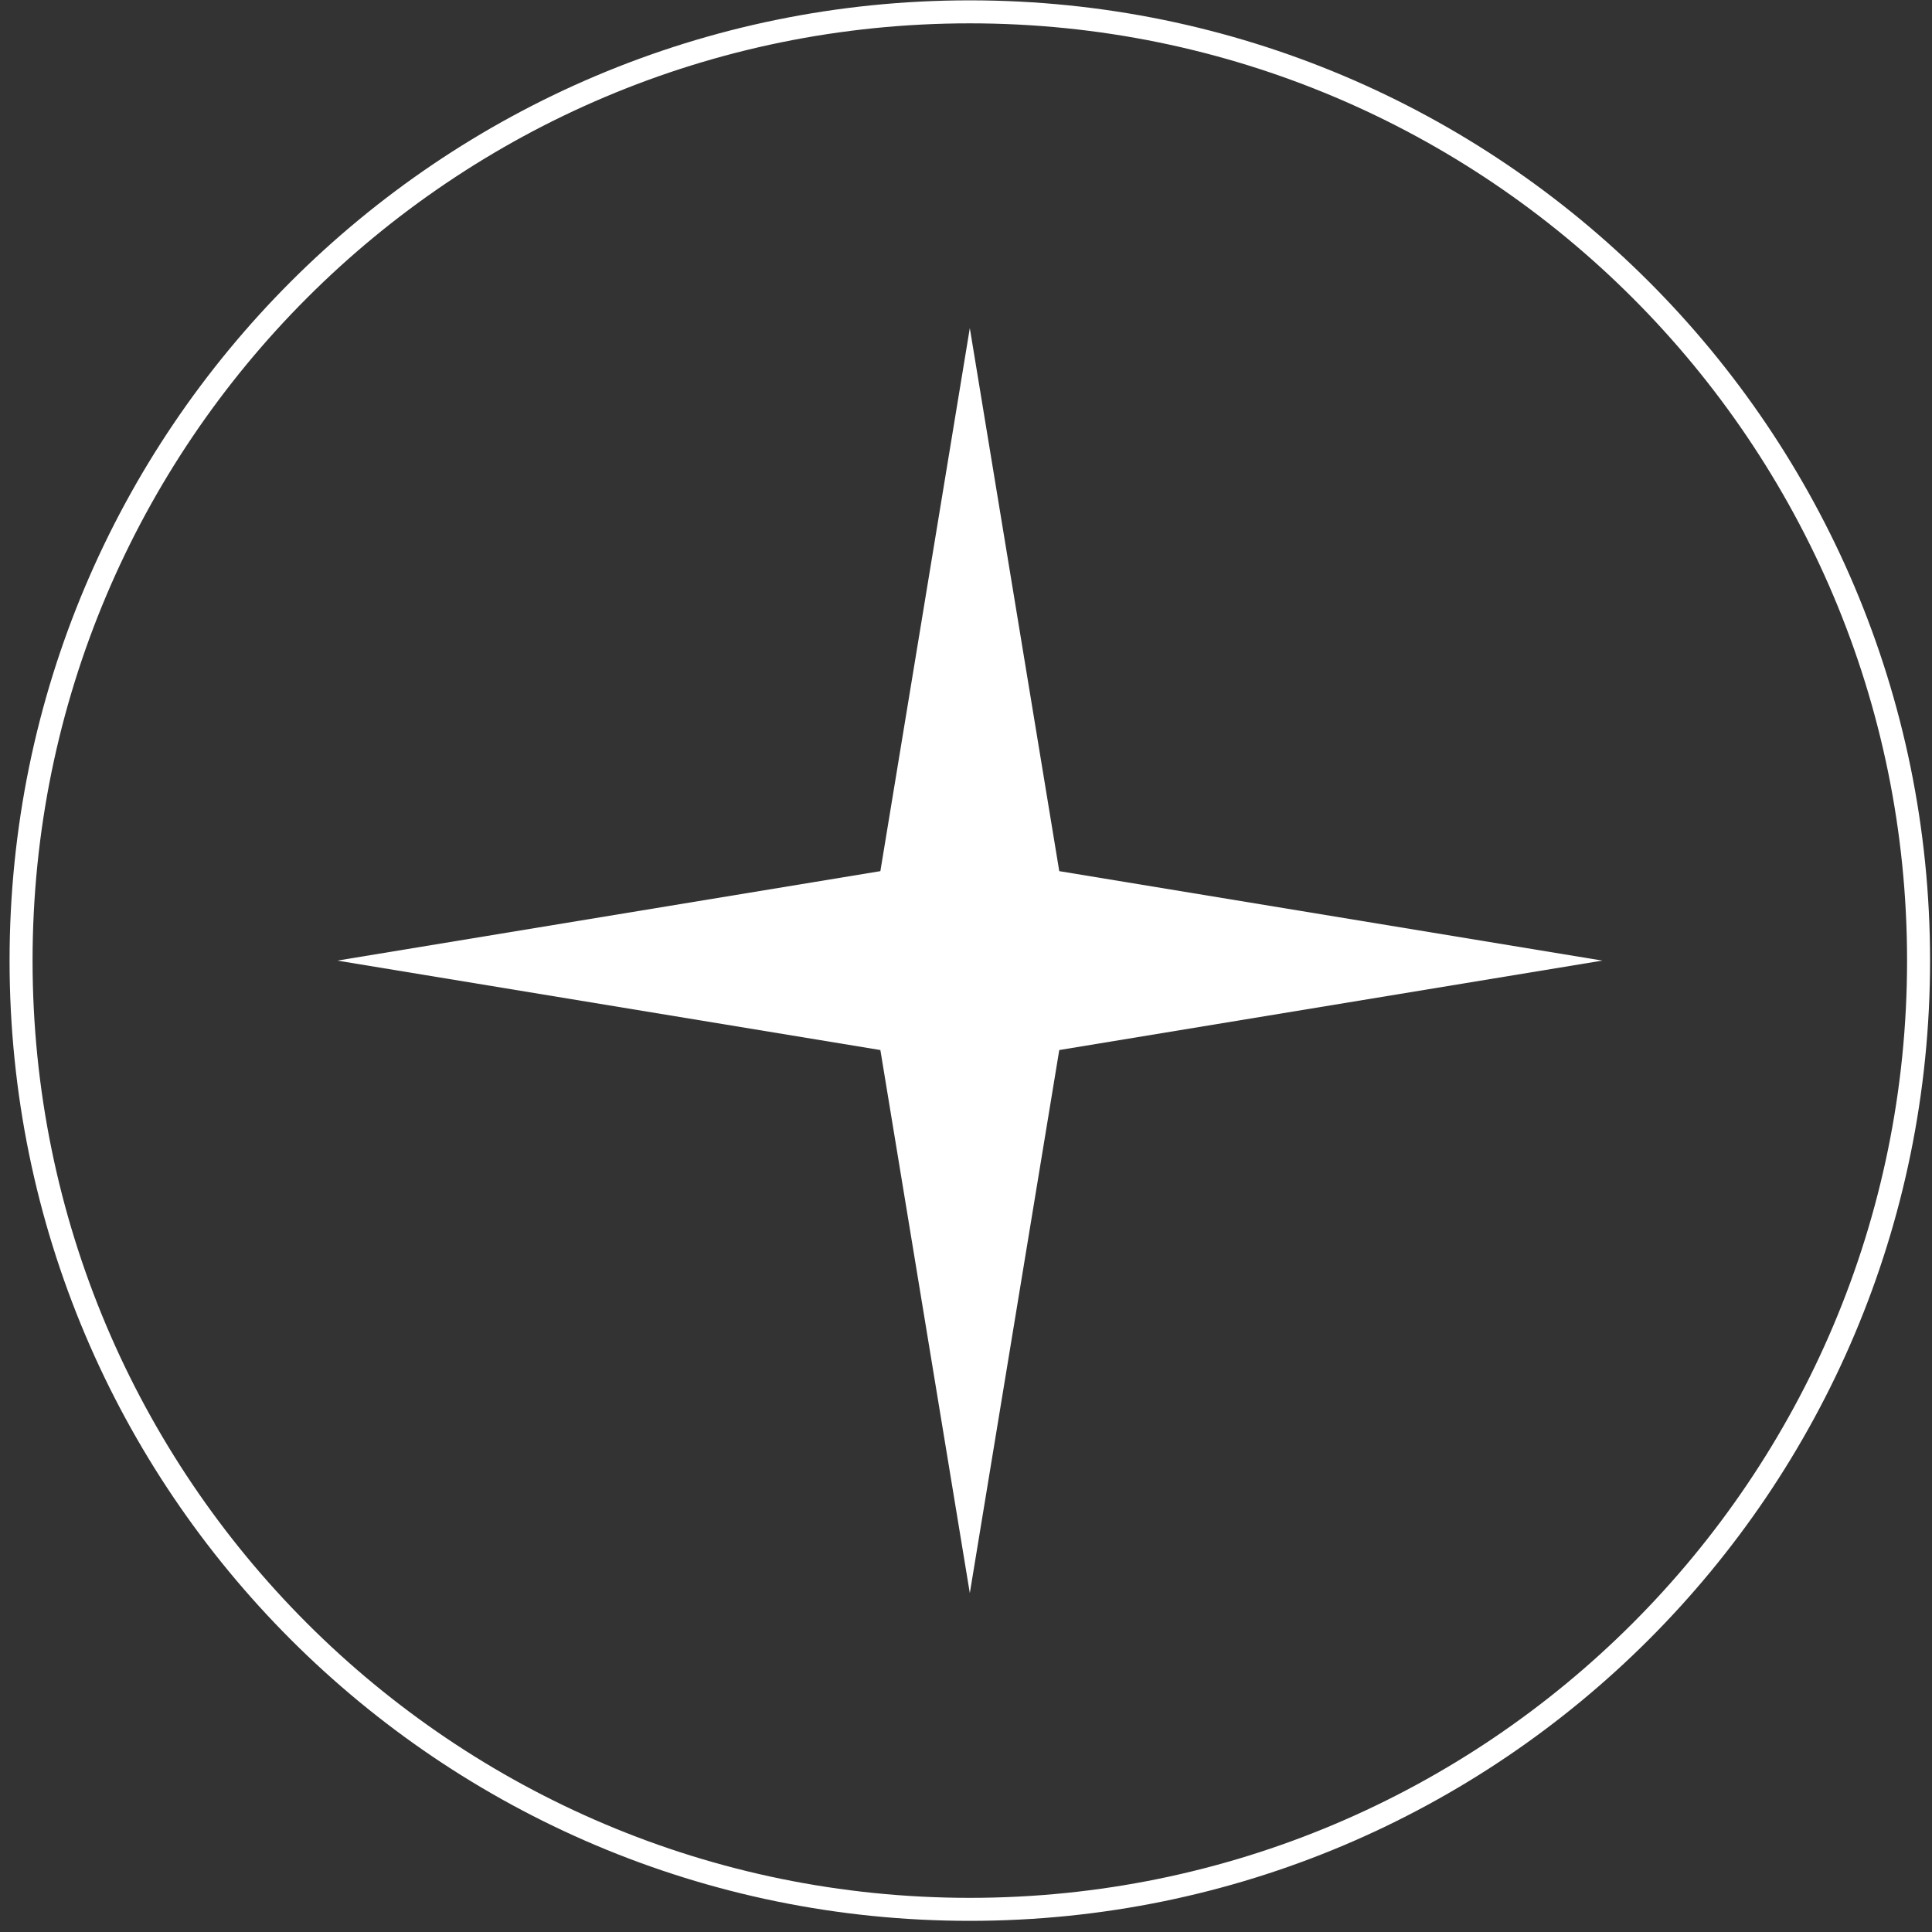 <svg width="168" height="168" viewBox="0 0 168 168" fill="none" xmlns="http://www.w3.org/2000/svg">
<rect x="0" y="0" width="168" height="168" fill="#333333" stroke="none"/>
<path d="M84.332 28.53L92.11 75.752L139.332 83.53L92.11 91.308L84.332 138.53L76.554 91.308L29.332 83.53L76.554 75.752L84.332 28.53Z" fill="white"/>
<path fill-rule="evenodd" clip-rule="evenodd" d="M84.332 165.03C129.343 165.03 165.832 128.541 165.832 83.53C165.832 38.519 129.343 2.03 84.332 2.03C39.321 2.03 2.832 38.519 2.832 83.53C2.832 128.541 39.321 165.03 84.332 165.03ZM84.332 167.03C130.448 167.03 167.832 129.646 167.832 83.53C167.832 37.414 130.448 0.03 84.332 0.03C38.216 0.03 0.832 37.414 0.832 83.53C0.832 129.646 38.216 167.03 84.332 167.03Z" fill="white"/>
</svg>
